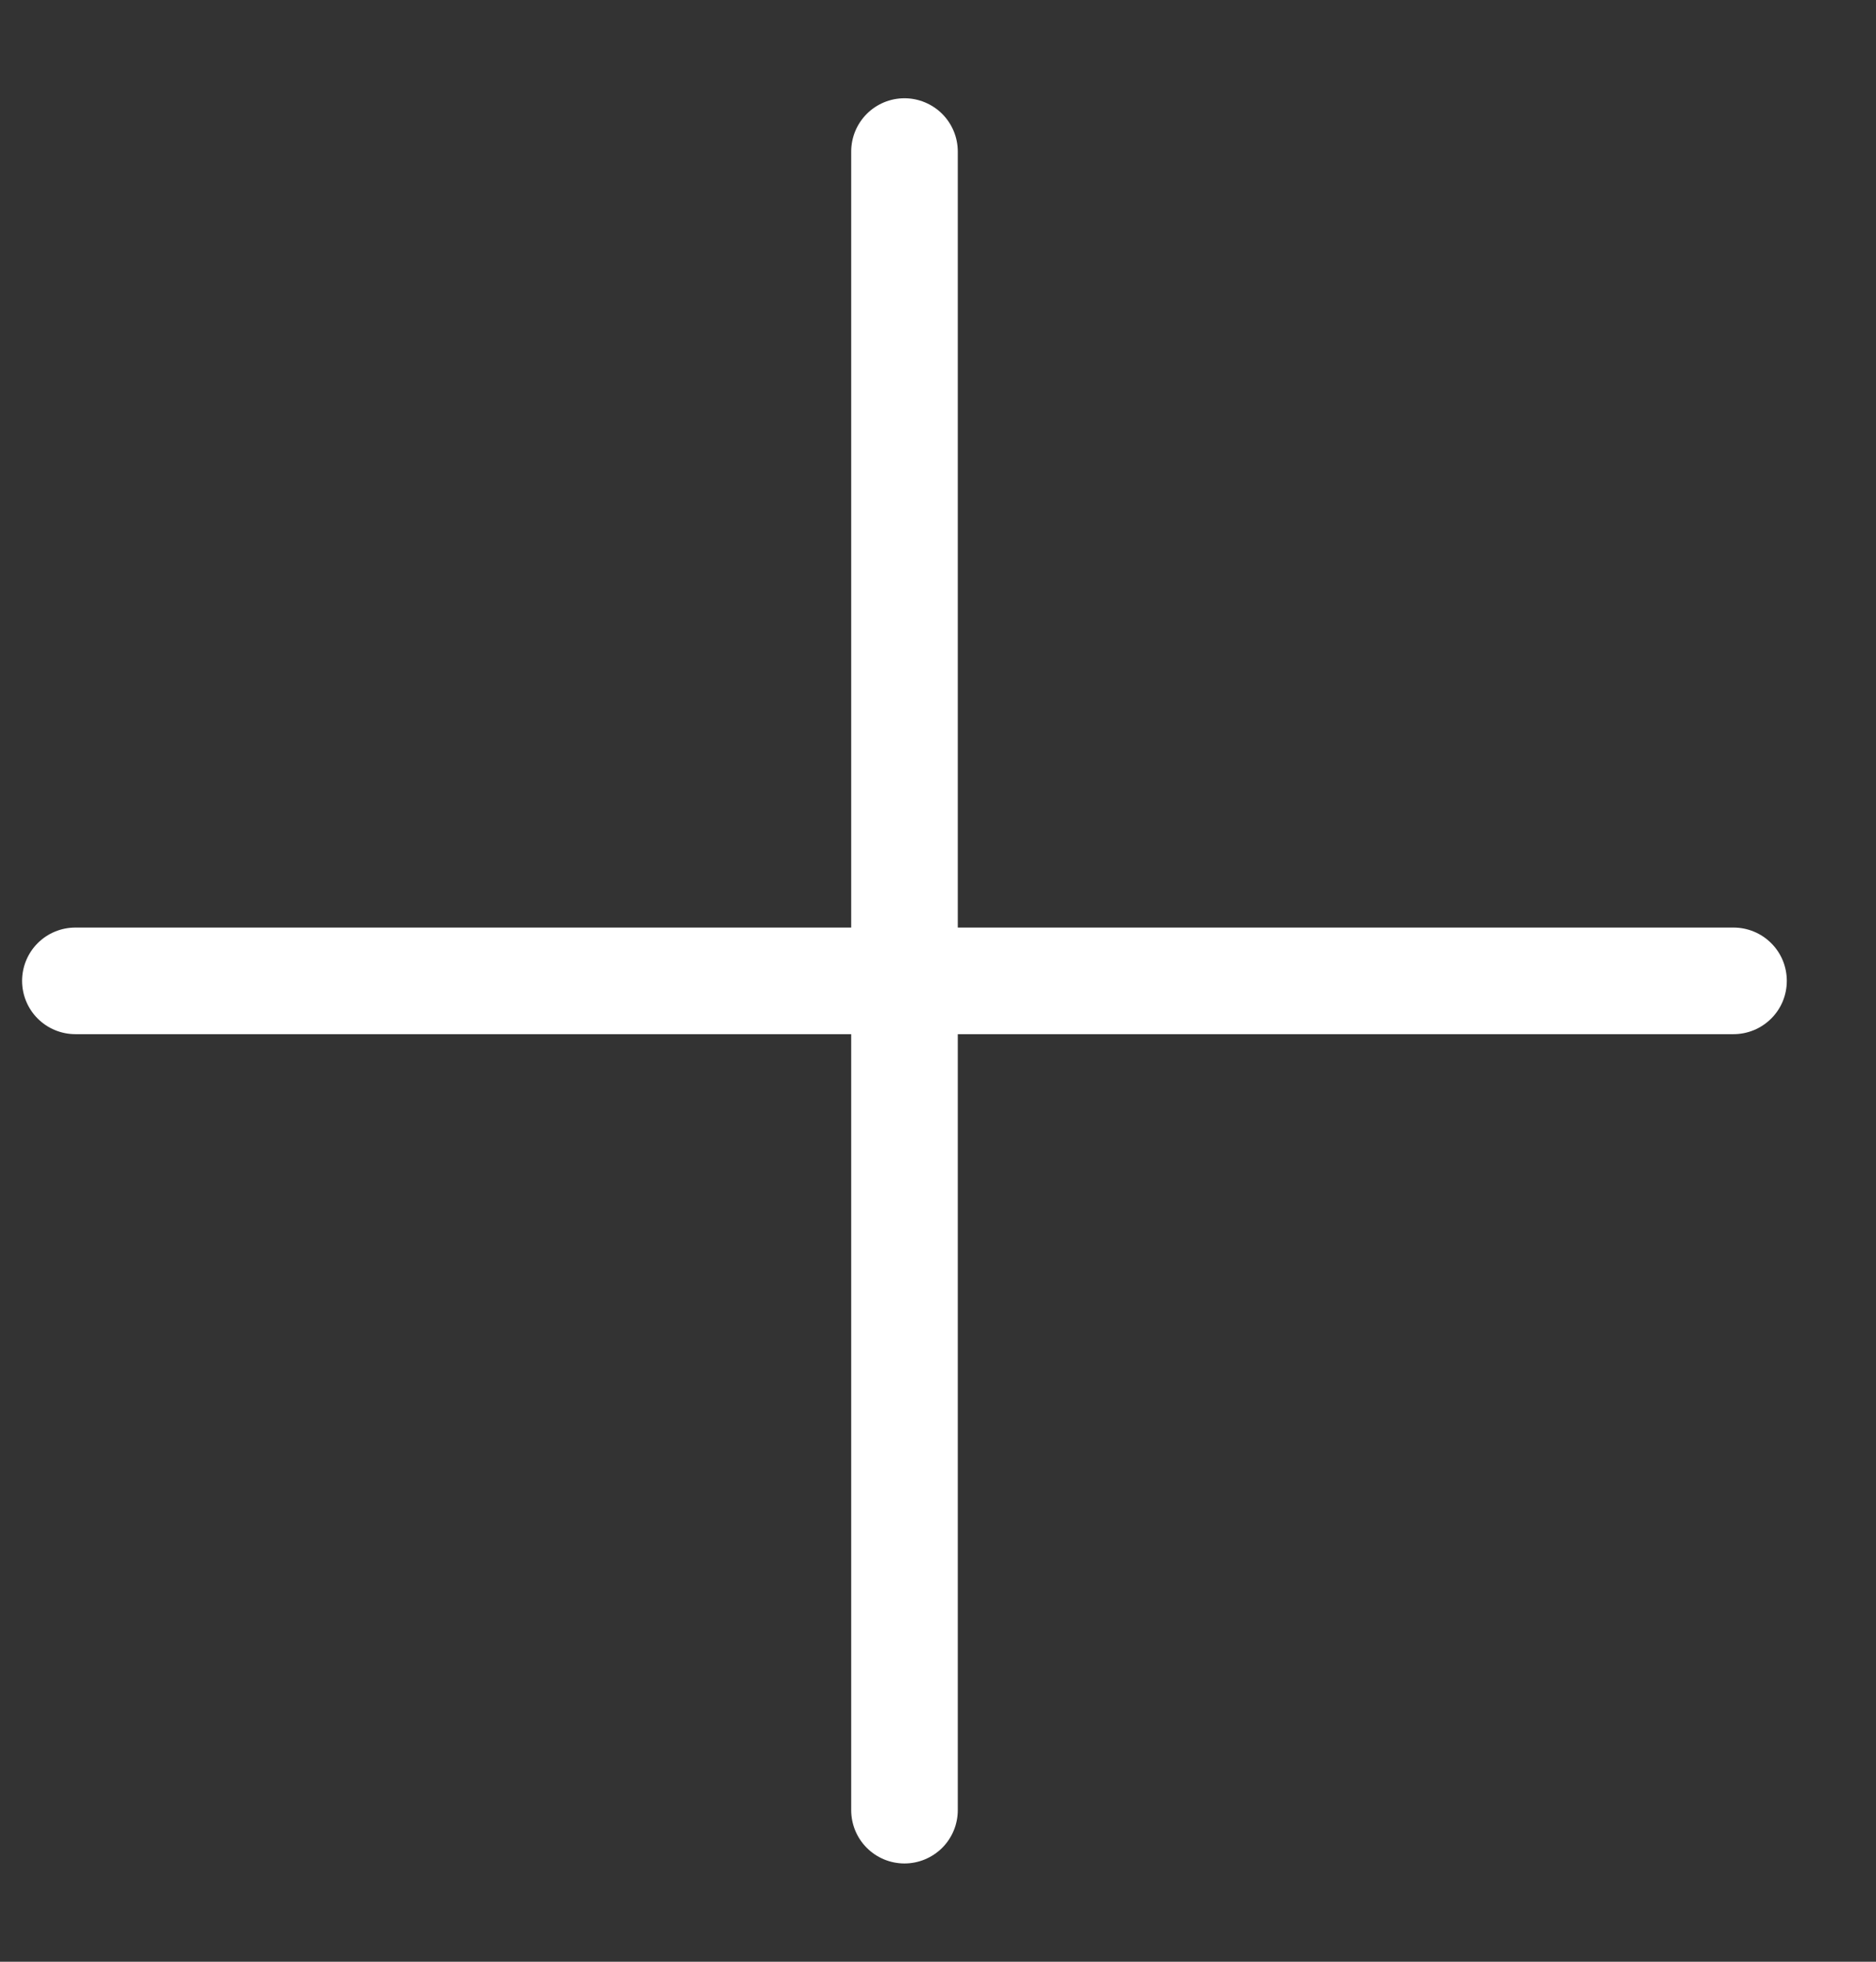<svg width="22" height="23" viewBox="0 0 22 23" fill="none" xmlns="http://www.w3.org/2000/svg">
<rect x="0" y="0" width="22" height="23" fill="#333333" stroke="none"/>
<path d="M10.607 1.152C10.441 1.152 10.282 1.218 10.165 1.335C10.048 1.452 9.982 1.611 9.982 1.777L9.982 10.875L0.884 10.875C0.718 10.875 0.559 10.941 0.442 11.058C0.325 11.175 0.259 11.334 0.259 11.5C0.259 11.666 0.325 11.825 0.442 11.942C0.559 12.059 0.718 12.125 0.884 12.125L9.982 12.125L9.982 21.223C9.982 21.389 10.048 21.548 10.165 21.665C10.282 21.782 10.441 21.848 10.607 21.848C10.772 21.848 10.931 21.782 11.049 21.665C11.166 21.548 11.232 21.389 11.232 21.223L11.232 12.125H20.329C20.495 12.125 20.654 12.059 20.771 11.942C20.889 11.825 20.954 11.666 20.954 11.5C20.954 11.334 20.889 11.175 20.771 11.058C20.654 10.941 20.495 10.875 20.329 10.875H11.232L11.232 1.777C11.232 1.611 11.166 1.452 11.049 1.335C10.931 1.218 10.772 1.152 10.607 1.152Z" fill="white"/>
</svg>
